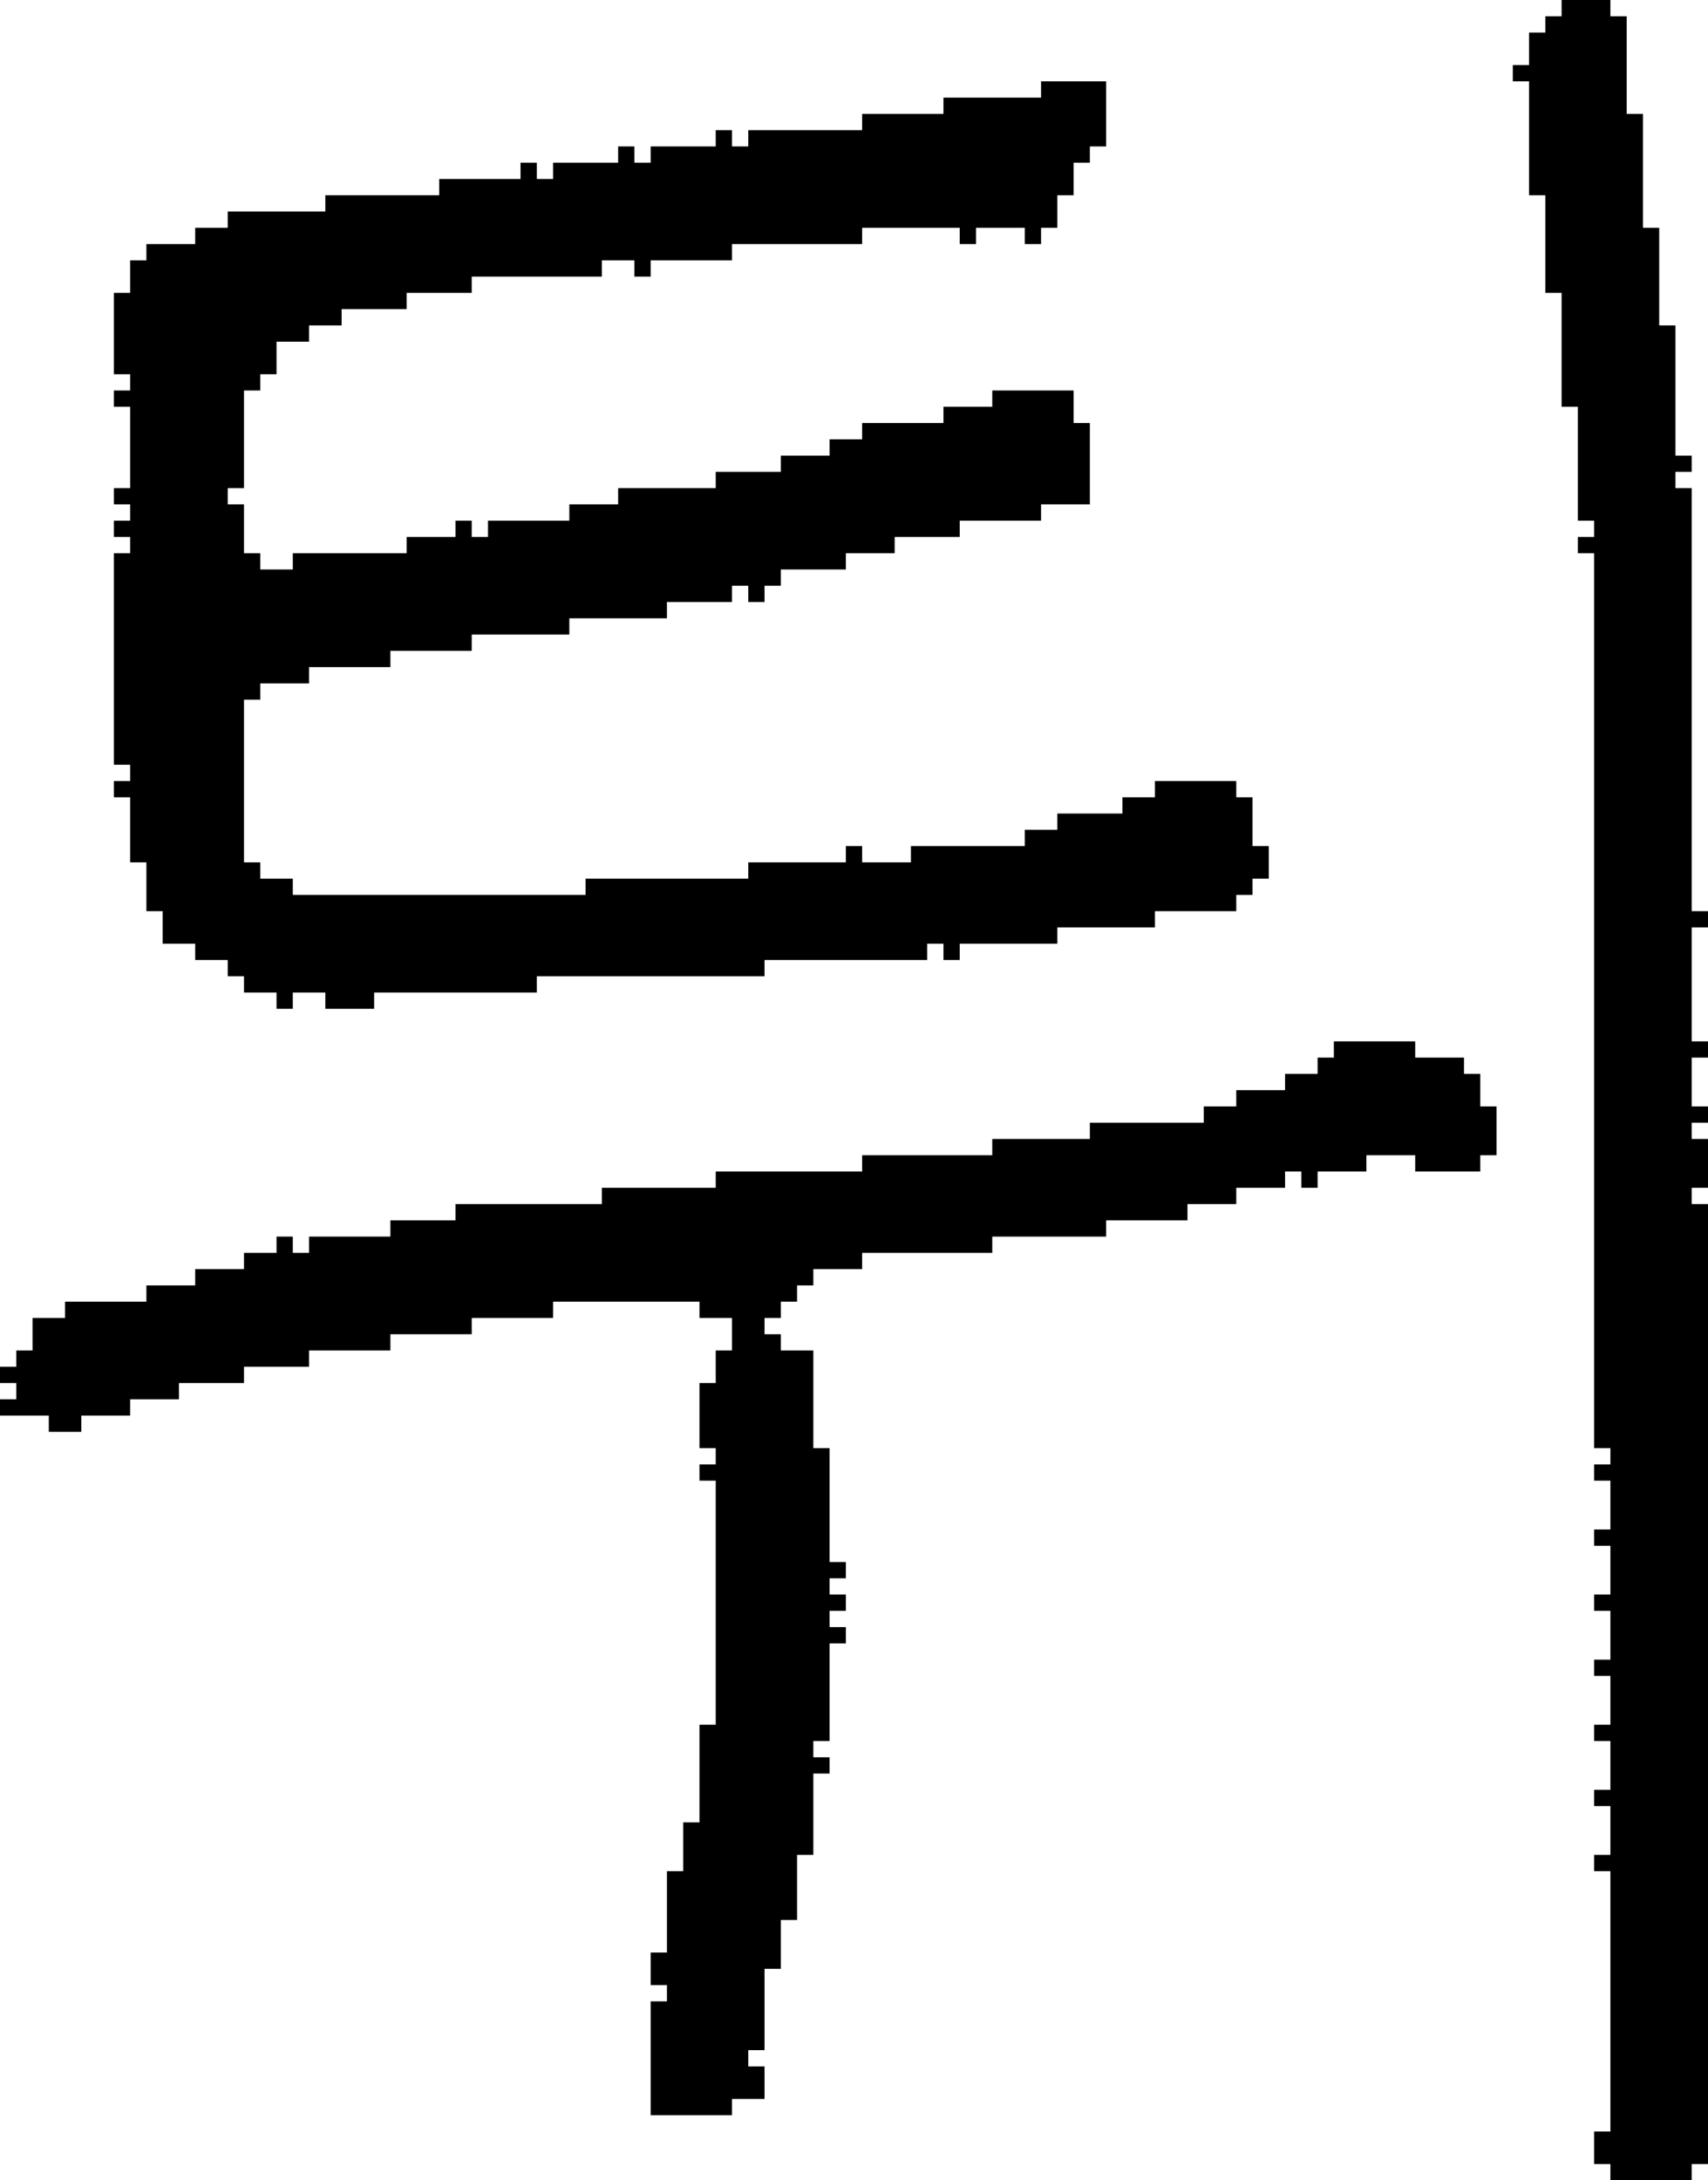 <?xml version="1.0" encoding="UTF-8" standalone="no"?>
<!DOCTYPE svg PUBLIC "-//W3C//DTD SVG 1.1//EN" 
  "http://www.w3.org/Graphics/SVG/1.1/DTD/svg11.dtd">
<svg width="105" height="134"
     xmlns="http://www.w3.org/2000/svg" version="1.1">
 <path d="  M 4,80  L 4,81  L 2,81  L 2,83  L 1,83  L 1,84  L 0,84  L 0,85  L 1,85  L 1,86  L 0,86  L 0,87  L 3,87  L 3,88  L 5,88  L 5,87  L 8,87  L 8,86  L 11,86  L 11,85  L 15,85  L 15,84  L 19,84  L 19,83  L 24,83  L 24,82  L 29,82  L 29,81  L 34,81  L 34,80  L 43,80  L 43,81  L 45,81  L 45,83  L 44,83  L 44,85  L 43,85  L 43,89  L 44,89  L 44,90  L 43,90  L 43,91  L 44,91  L 44,106  L 43,106  L 43,112  L 42,112  L 42,115  L 41,115  L 41,120  L 40,120  L 40,122  L 41,122  L 41,123  L 40,123  L 40,130  L 45,130  L 45,129  L 47,129  L 47,127  L 46,127  L 46,126  L 47,126  L 47,121  L 48,121  L 48,118  L 49,118  L 49,114  L 50,114  L 50,109  L 51,109  L 51,108  L 50,108  L 50,107  L 51,107  L 51,101  L 52,101  L 52,100  L 51,100  L 51,99  L 52,99  L 52,98  L 51,98  L 51,97  L 52,97  L 52,96  L 51,96  L 51,89  L 50,89  L 50,83  L 48,83  L 48,82  L 47,82  L 47,81  L 48,81  L 48,80  L 49,80  L 49,79  L 50,79  L 50,78  L 53,78  L 53,77  L 61,77  L 61,76  L 68,76  L 68,75  L 73,75  L 73,74  L 76,74  L 76,73  L 79,73  L 79,72  L 80,72  L 80,73  L 81,73  L 81,72  L 84,72  L 84,71  L 87,71  L 87,72  L 91,72  L 91,71  L 92,71  L 92,68  L 91,68  L 91,66  L 90,66  L 90,65  L 87,65  L 87,64  L 82,64  L 82,65  L 81,65  L 81,66  L 79,66  L 79,67  L 76,67  L 76,68  L 74,68  L 74,69  L 67,69  L 67,70  L 61,70  L 61,71  L 53,71  L 53,72  L 44,72  L 44,73  L 37,73  L 37,74  L 28,74  L 28,75  L 24,75  L 24,76  L 19,76  L 19,77  L 18,77  L 18,76  L 17,76  L 17,77  L 15,77  L 15,78  L 12,78  L 12,79  L 9,79  L 9,80  Z  " style="fill:rgb(0, 0, 0); fill-opacity:1.000; stroke:none;" />
 <path d="  M 21,20  L 21,19  L 25,19  L 25,18  L 29,18  L 29,17  L 37,17  L 37,16  L 39,16  L 39,17  L 40,17  L 40,16  L 45,16  L 45,15  L 53,15  L 53,14  L 59,14  L 59,15  L 60,15  L 60,14  L 63,14  L 63,15  L 64,15  L 64,14  L 65,14  L 65,12  L 66,12  L 66,10  L 67,10  L 67,9  L 68,9  L 68,5  L 64,5  L 64,6  L 58,6  L 58,7  L 53,7  L 53,8  L 46,8  L 46,9  L 45,9  L 45,8  L 44,8  L 44,9  L 40,9  L 40,10  L 39,10  L 39,9  L 38,9  L 38,10  L 34,10  L 34,11  L 33,11  L 33,10  L 32,10  L 32,11  L 27,11  L 27,12  L 20,12  L 20,13  L 14,13  L 14,14  L 12,14  L 12,15  L 9,15  L 9,16  L 8,16  L 8,18  L 7,18  L 7,23  L 8,23  L 8,24  L 7,24  L 7,25  L 8,25  L 8,30  L 7,30  L 7,31  L 8,31  L 8,32  L 7,32  L 7,33  L 8,33  L 8,34  L 7,34  L 7,47  L 8,47  L 8,48  L 7,48  L 7,49  L 8,49  L 8,53  L 9,53  L 9,56  L 10,56  L 10,58  L 12,58  L 12,59  L 14,59  L 14,60  L 15,60  L 15,61  L 17,61  L 17,62  L 18,62  L 18,61  L 20,61  L 20,62  L 23,62  L 23,61  L 33,61  L 33,60  L 47,60  L 47,59  L 57,59  L 57,58  L 58,58  L 58,59  L 59,59  L 59,58  L 65,58  L 65,57  L 71,57  L 71,56  L 76,56  L 76,55  L 77,55  L 77,54  L 78,54  L 78,52  L 77,52  L 77,49  L 76,49  L 76,48  L 71,48  L 71,49  L 69,49  L 69,50  L 65,50  L 65,51  L 63,51  L 63,52  L 56,52  L 56,53  L 53,53  L 53,52  L 52,52  L 52,53  L 46,53  L 46,54  L 36,54  L 36,55  L 18,55  L 18,54  L 16,54  L 16,53  L 15,53  L 15,43  L 16,43  L 16,42  L 19,42  L 19,41  L 24,41  L 24,40  L 29,40  L 29,39  L 35,39  L 35,38  L 41,38  L 41,37  L 45,37  L 45,36  L 46,36  L 46,37  L 47,37  L 47,36  L 48,36  L 48,35  L 52,35  L 52,34  L 55,34  L 55,33  L 59,33  L 59,32  L 64,32  L 64,31  L 67,31  L 67,26  L 66,26  L 66,24  L 61,24  L 61,25  L 58,25  L 58,26  L 53,26  L 53,27  L 51,27  L 51,28  L 48,28  L 48,29  L 44,29  L 44,30  L 38,30  L 38,31  L 35,31  L 35,32  L 30,32  L 30,33  L 29,33  L 29,32  L 28,32  L 28,33  L 25,33  L 25,34  L 18,34  L 18,35  L 16,35  L 16,34  L 15,34  L 15,31  L 14,31  L 14,30  L 15,30  L 15,24  L 16,24  L 16,23  L 17,23  L 17,21  L 19,21  L 19,20  Z  " style="fill:rgb(0, 0, 0); fill-opacity:1.000; stroke:none;" />
 <path d="  M 99,131  L 98,131  L 98,133  L 99,133  L 99,134  L 104,134  L 104,133  L 105,133  L 105,74  L 104,74  L 104,73  L 105,73  L 105,70  L 104,70  L 104,69  L 105,69  L 105,68  L 104,68  L 104,65  L 105,65  L 105,64  L 104,64  L 104,57  L 105,57  L 105,56  L 104,56  L 104,30  L 103,30  L 103,29  L 104,29  L 104,28  L 103,28  L 103,20  L 102,20  L 102,14  L 101,14  L 101,7  L 100,7  L 100,1  L 99,1  L 99,0  L 96,0  L 96,1  L 95,1  L 95,2  L 94,2  L 94,4  L 93,4  L 93,5  L 94,5  L 94,12  L 95,12  L 95,18  L 96,18  L 96,25  L 97,25  L 97,32  L 98,32  L 98,33  L 97,33  L 97,34  L 98,34  L 98,89  L 99,89  L 99,90  L 98,90  L 98,91  L 99,91  L 99,94  L 98,94  L 98,95  L 99,95  L 99,98  L 98,98  L 98,99  L 99,99  L 99,102  L 98,102  L 98,103  L 99,103  L 99,106  L 98,106  L 98,107  L 99,107  L 99,110  L 98,110  L 98,111  L 99,111  L 99,114  L 98,114  L 98,115  L 99,115  Z  " style="fill:rgb(0, 0, 0); fill-opacity:1.000; stroke:none;" />
</svg>
